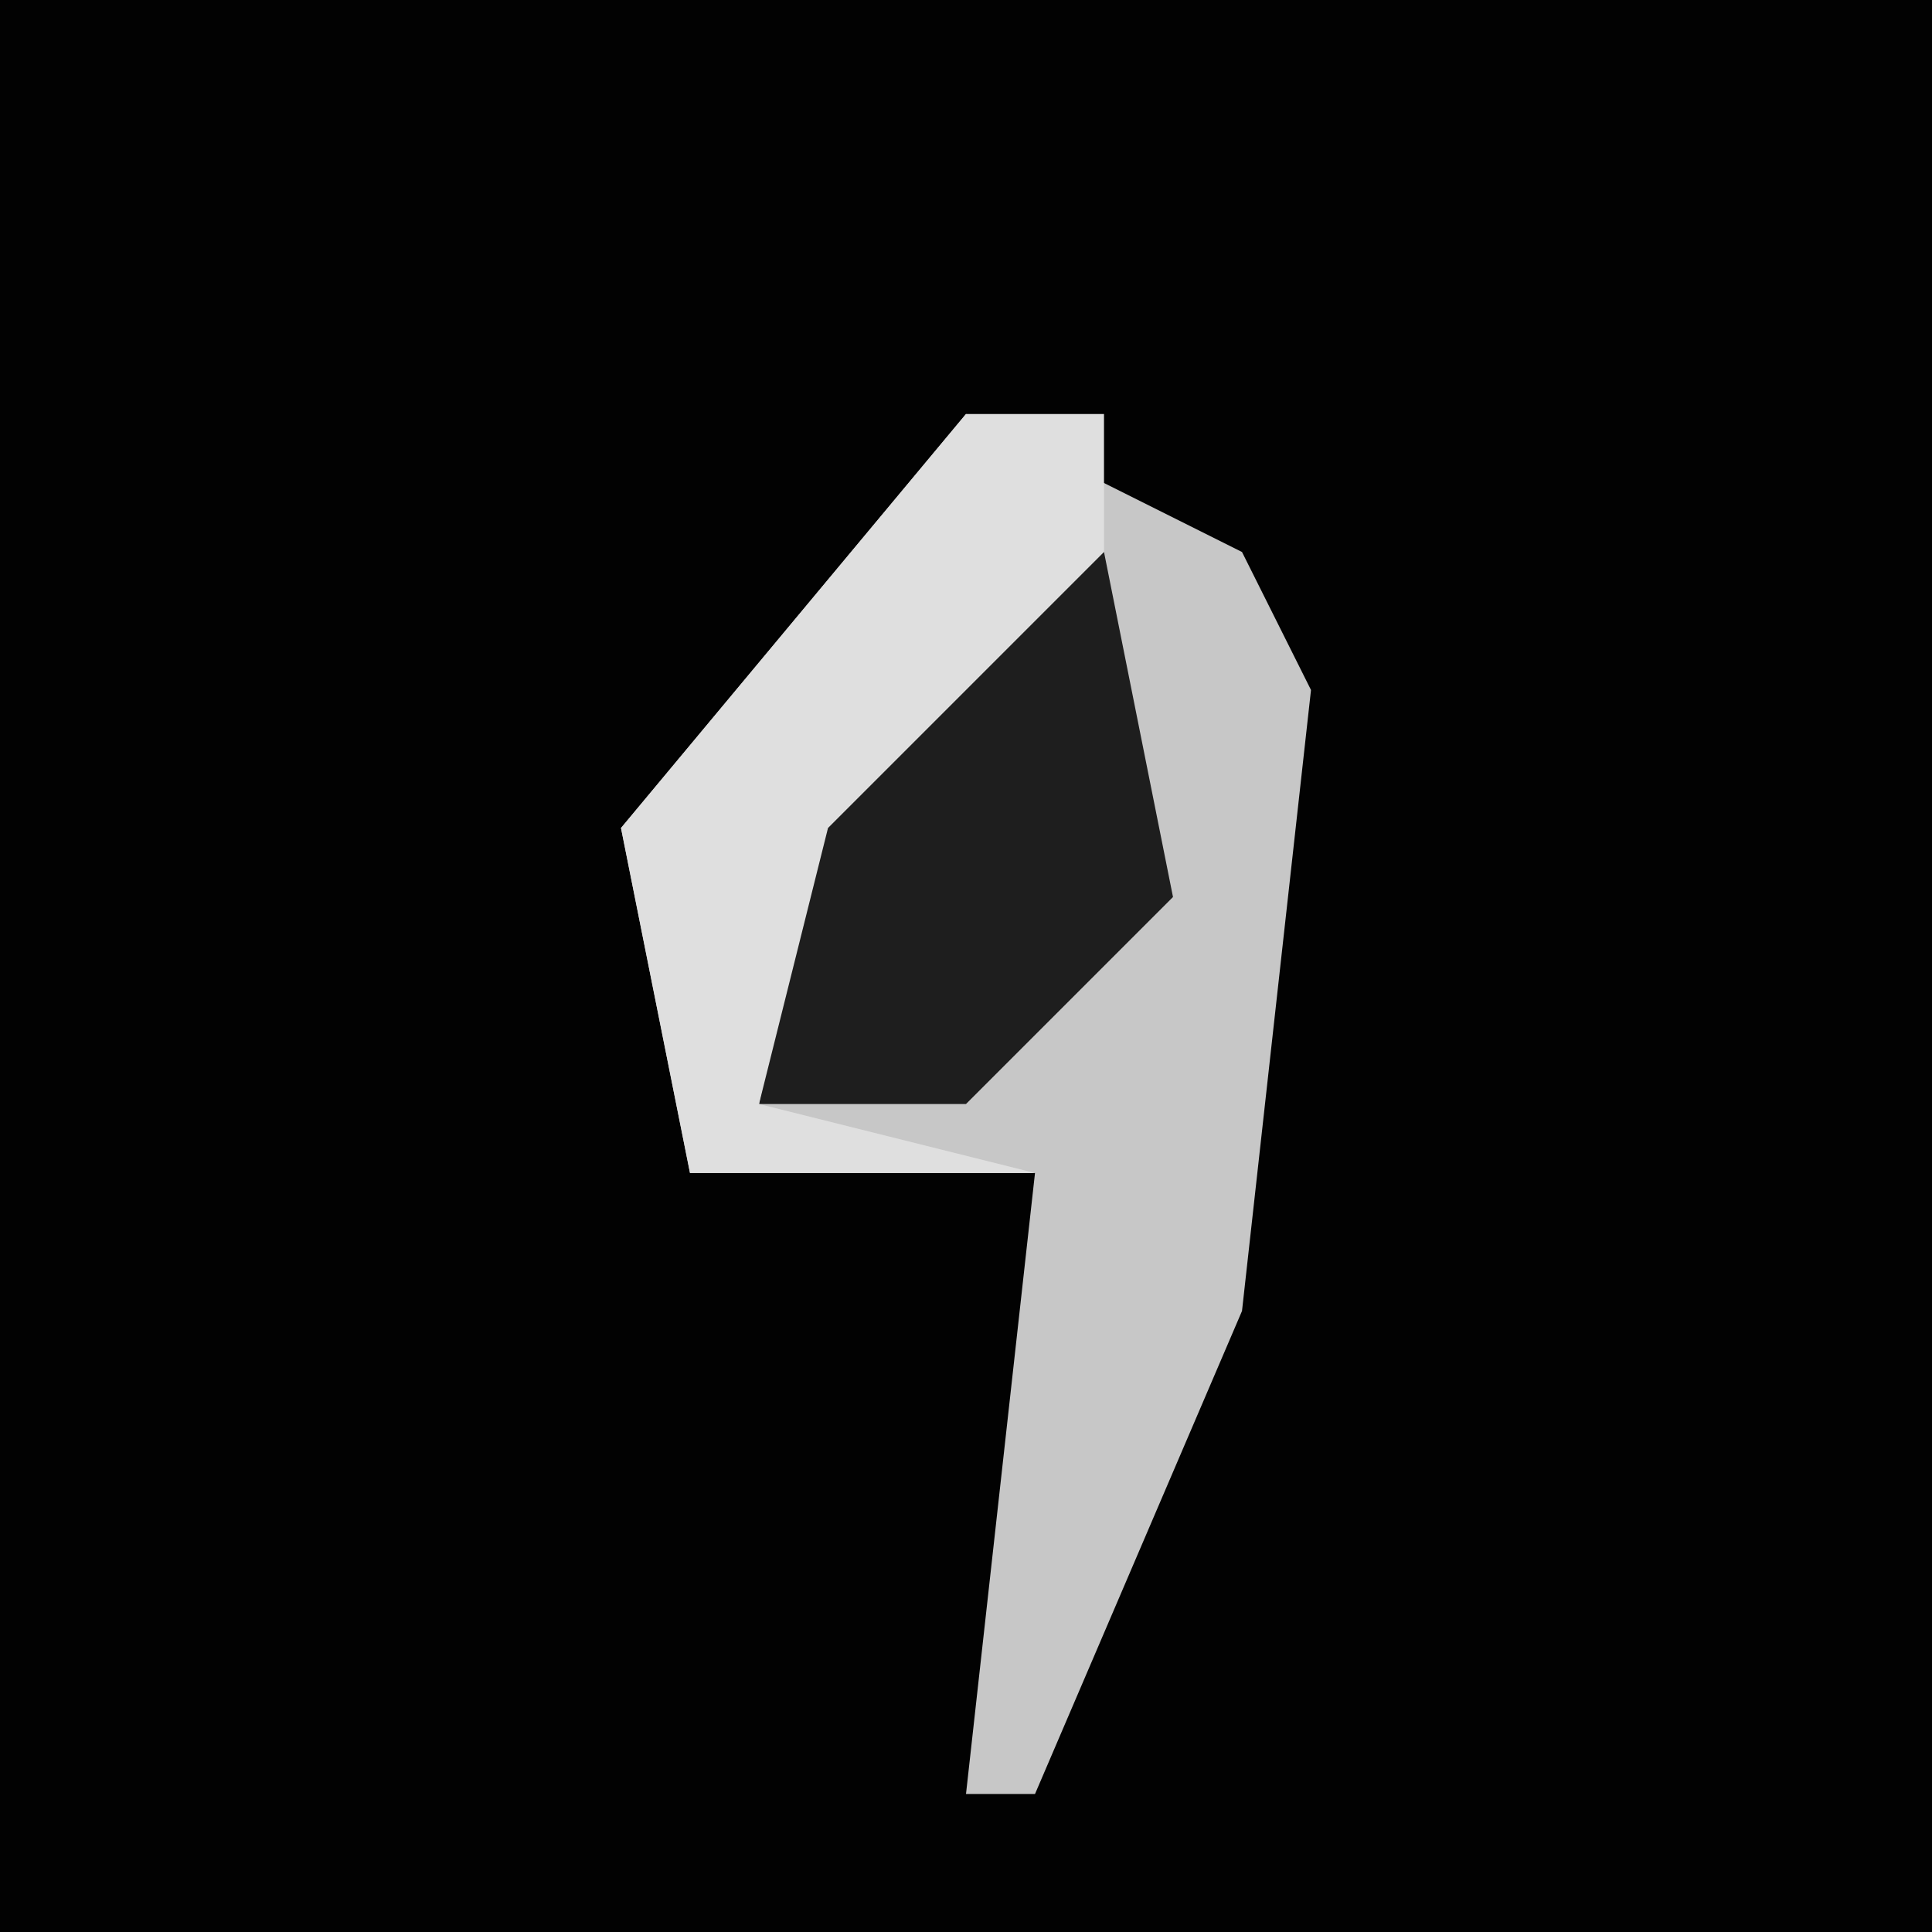 <?xml version="1.0" encoding="UTF-8"?>
<svg version="1.1" xmlns="http://www.w3.org/2000/svg" width="28" height="28">
<path d="M0,0 L28,0 L28,28 L0,28 Z " fill="#020202" transform="translate(0,0)"/>
<path d="M0,0 L4,2 L5,4 L4,13 L1,20 L0,20 L1,11 L-4,11 L-5,6 Z " fill="#C7C7C7" transform="translate(14,6)"/>
<path d="M0,0 L2,0 L3,5 L0,8 L-3,8 L-2,3 Z " fill="#1E1E1E" transform="translate(14,8)"/>
<path d="M0,0 L2,0 L2,2 L-2,6 L-3,10 L1,11 L-4,11 L-5,6 Z " fill="#DFDFDF" transform="translate(14,6)"/>
</svg>
